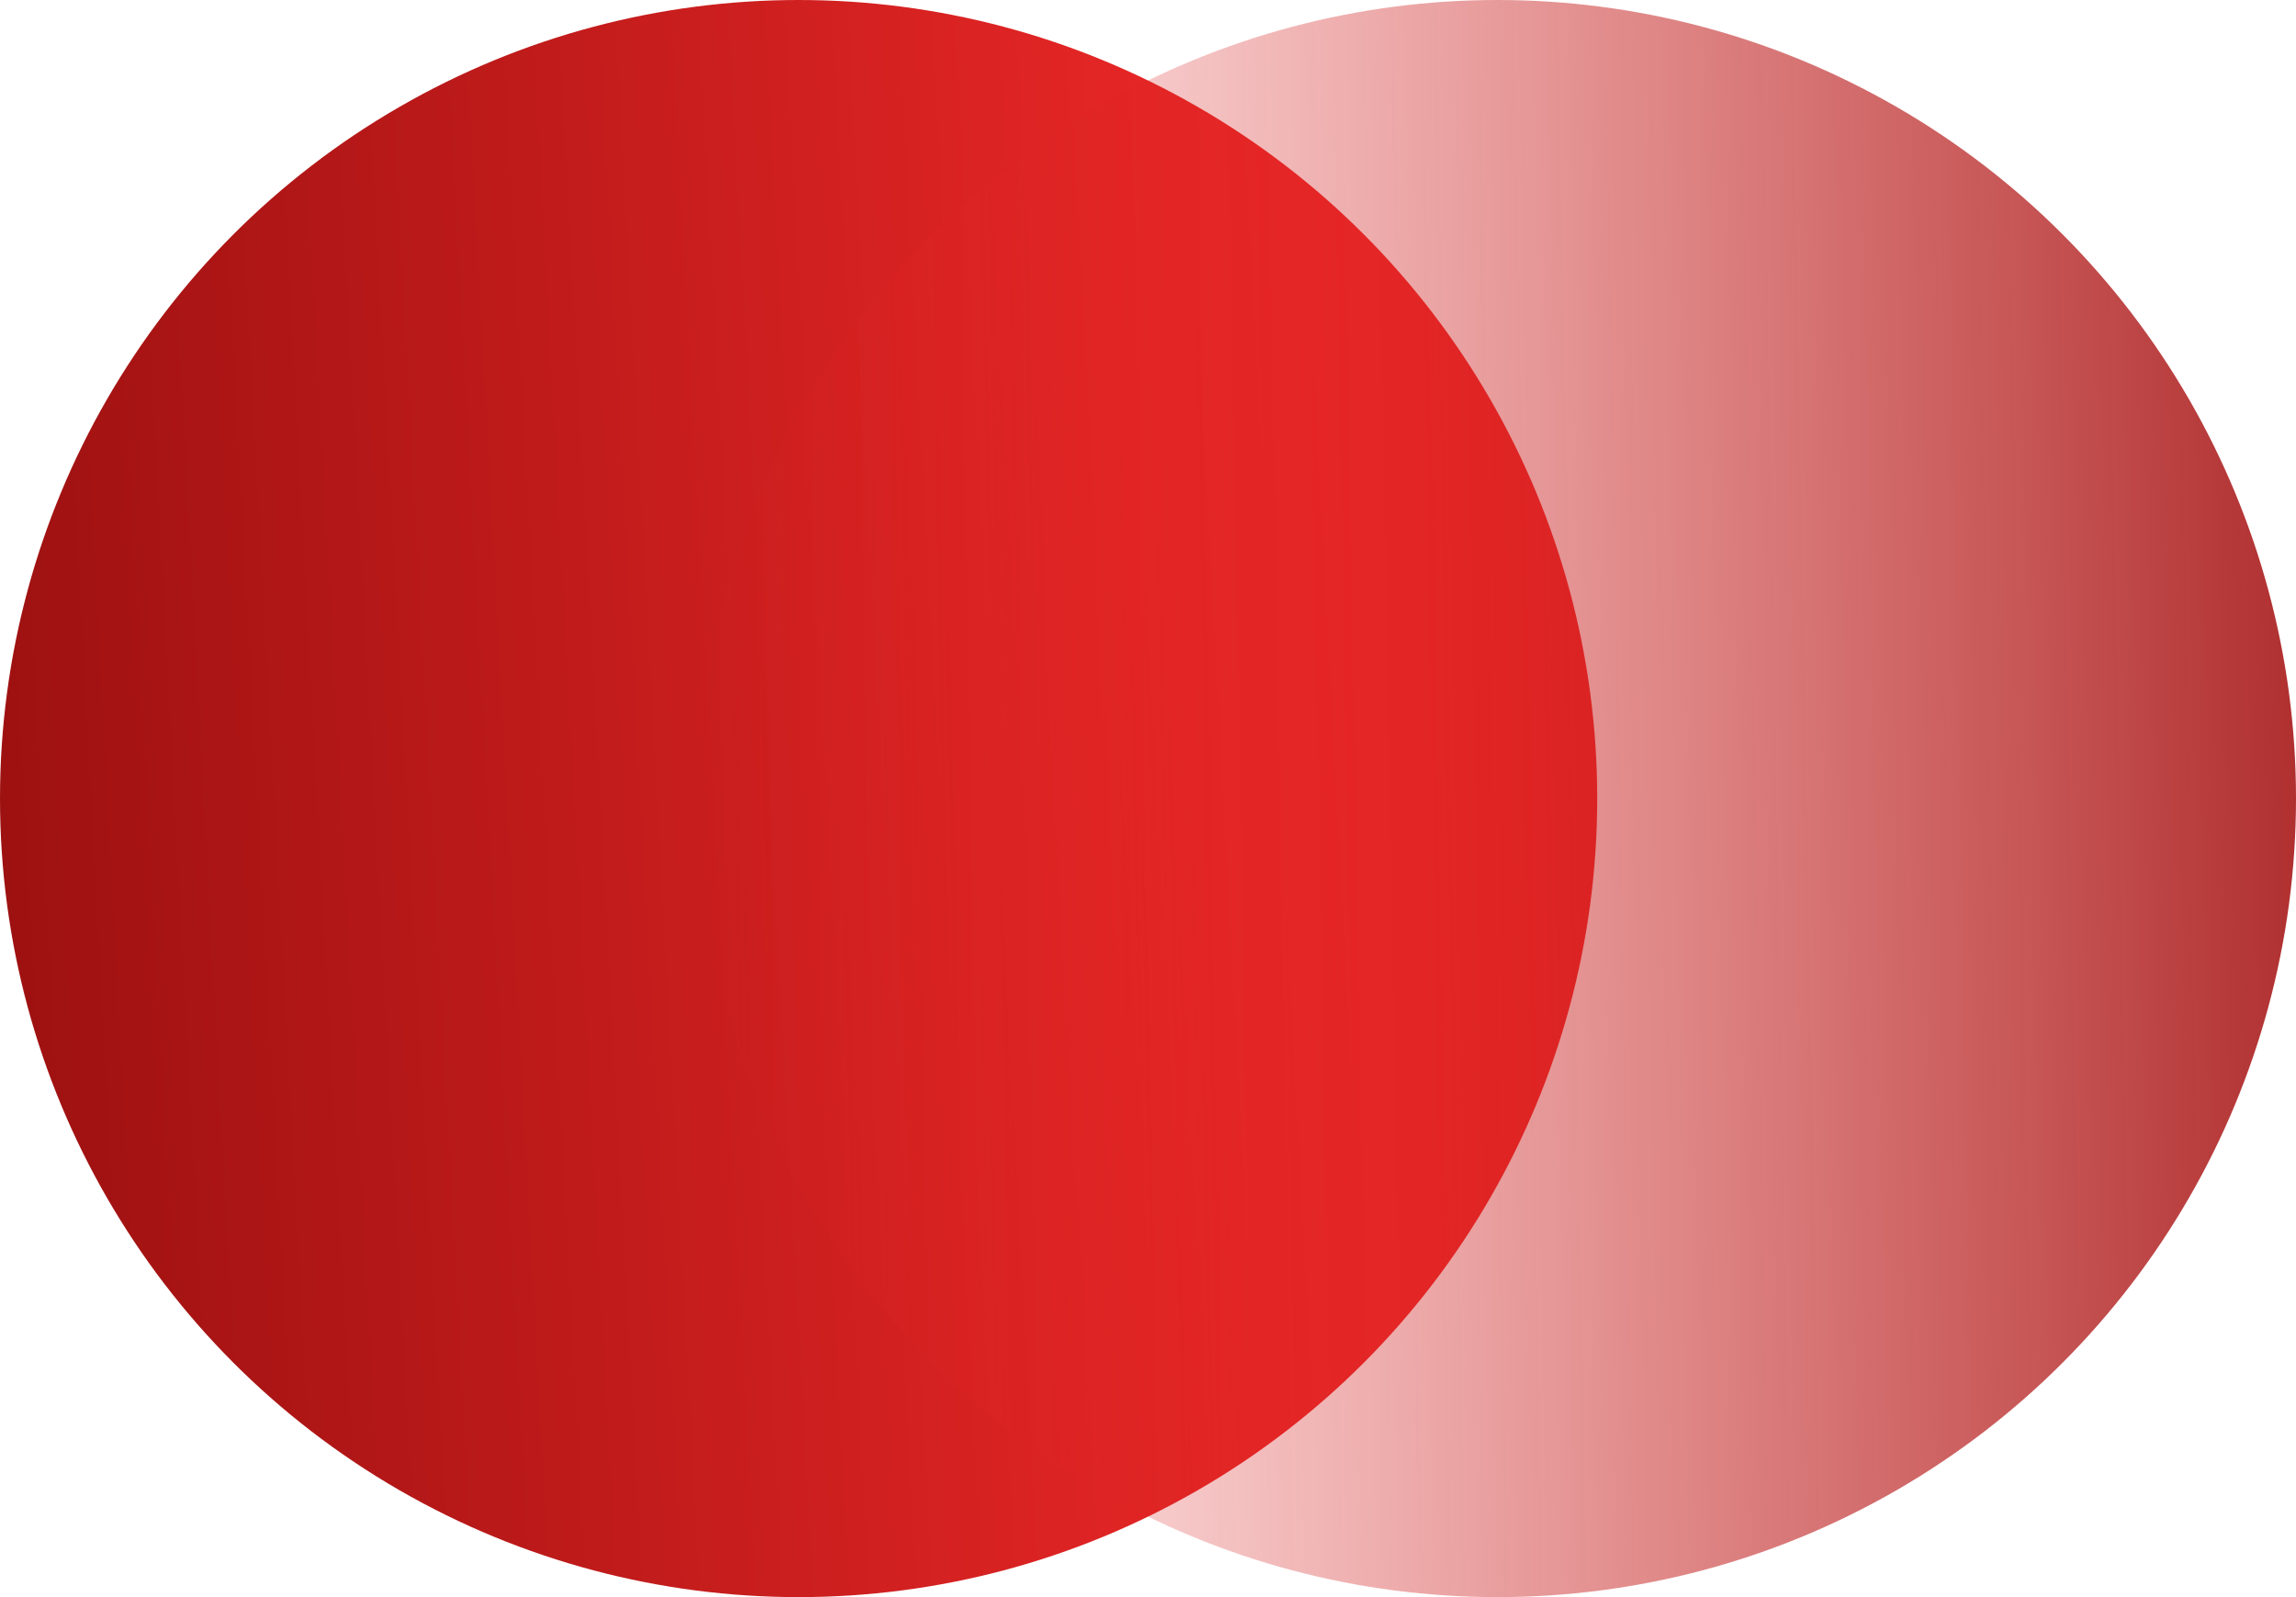 <svg width="23" height="16" viewBox="0 0 23 16" fill="none" xmlns="http://www.w3.org/2000/svg">
    <circle cx="8" cy="8" r="8" fill="url(#paint0_linear)"/>
    <circle cx="15" cy="8" r="8" fill="url(#paint1_linear)"/>
    <defs>
        <linearGradient id="paint0_linear" x1="13.539" y1="5.5" x2="-0.602" y2="6.257" gradientUnits="userSpaceOnUse">
            <stop stop-color="#F02929"/>
            <stop offset="1" stop-color="#9B1010"/>
        </linearGradient>
        <linearGradient id="paint1_linear" x1="7" y1="5.5" x2="25.176" y2="5.17" gradientUnits="userSpaceOnUse">
            <stop stop-color="#F02929" stop-opacity="0"/>
            <stop offset="1" stop-color="#9B1010"/>
        </linearGradient>
    </defs>
</svg>

